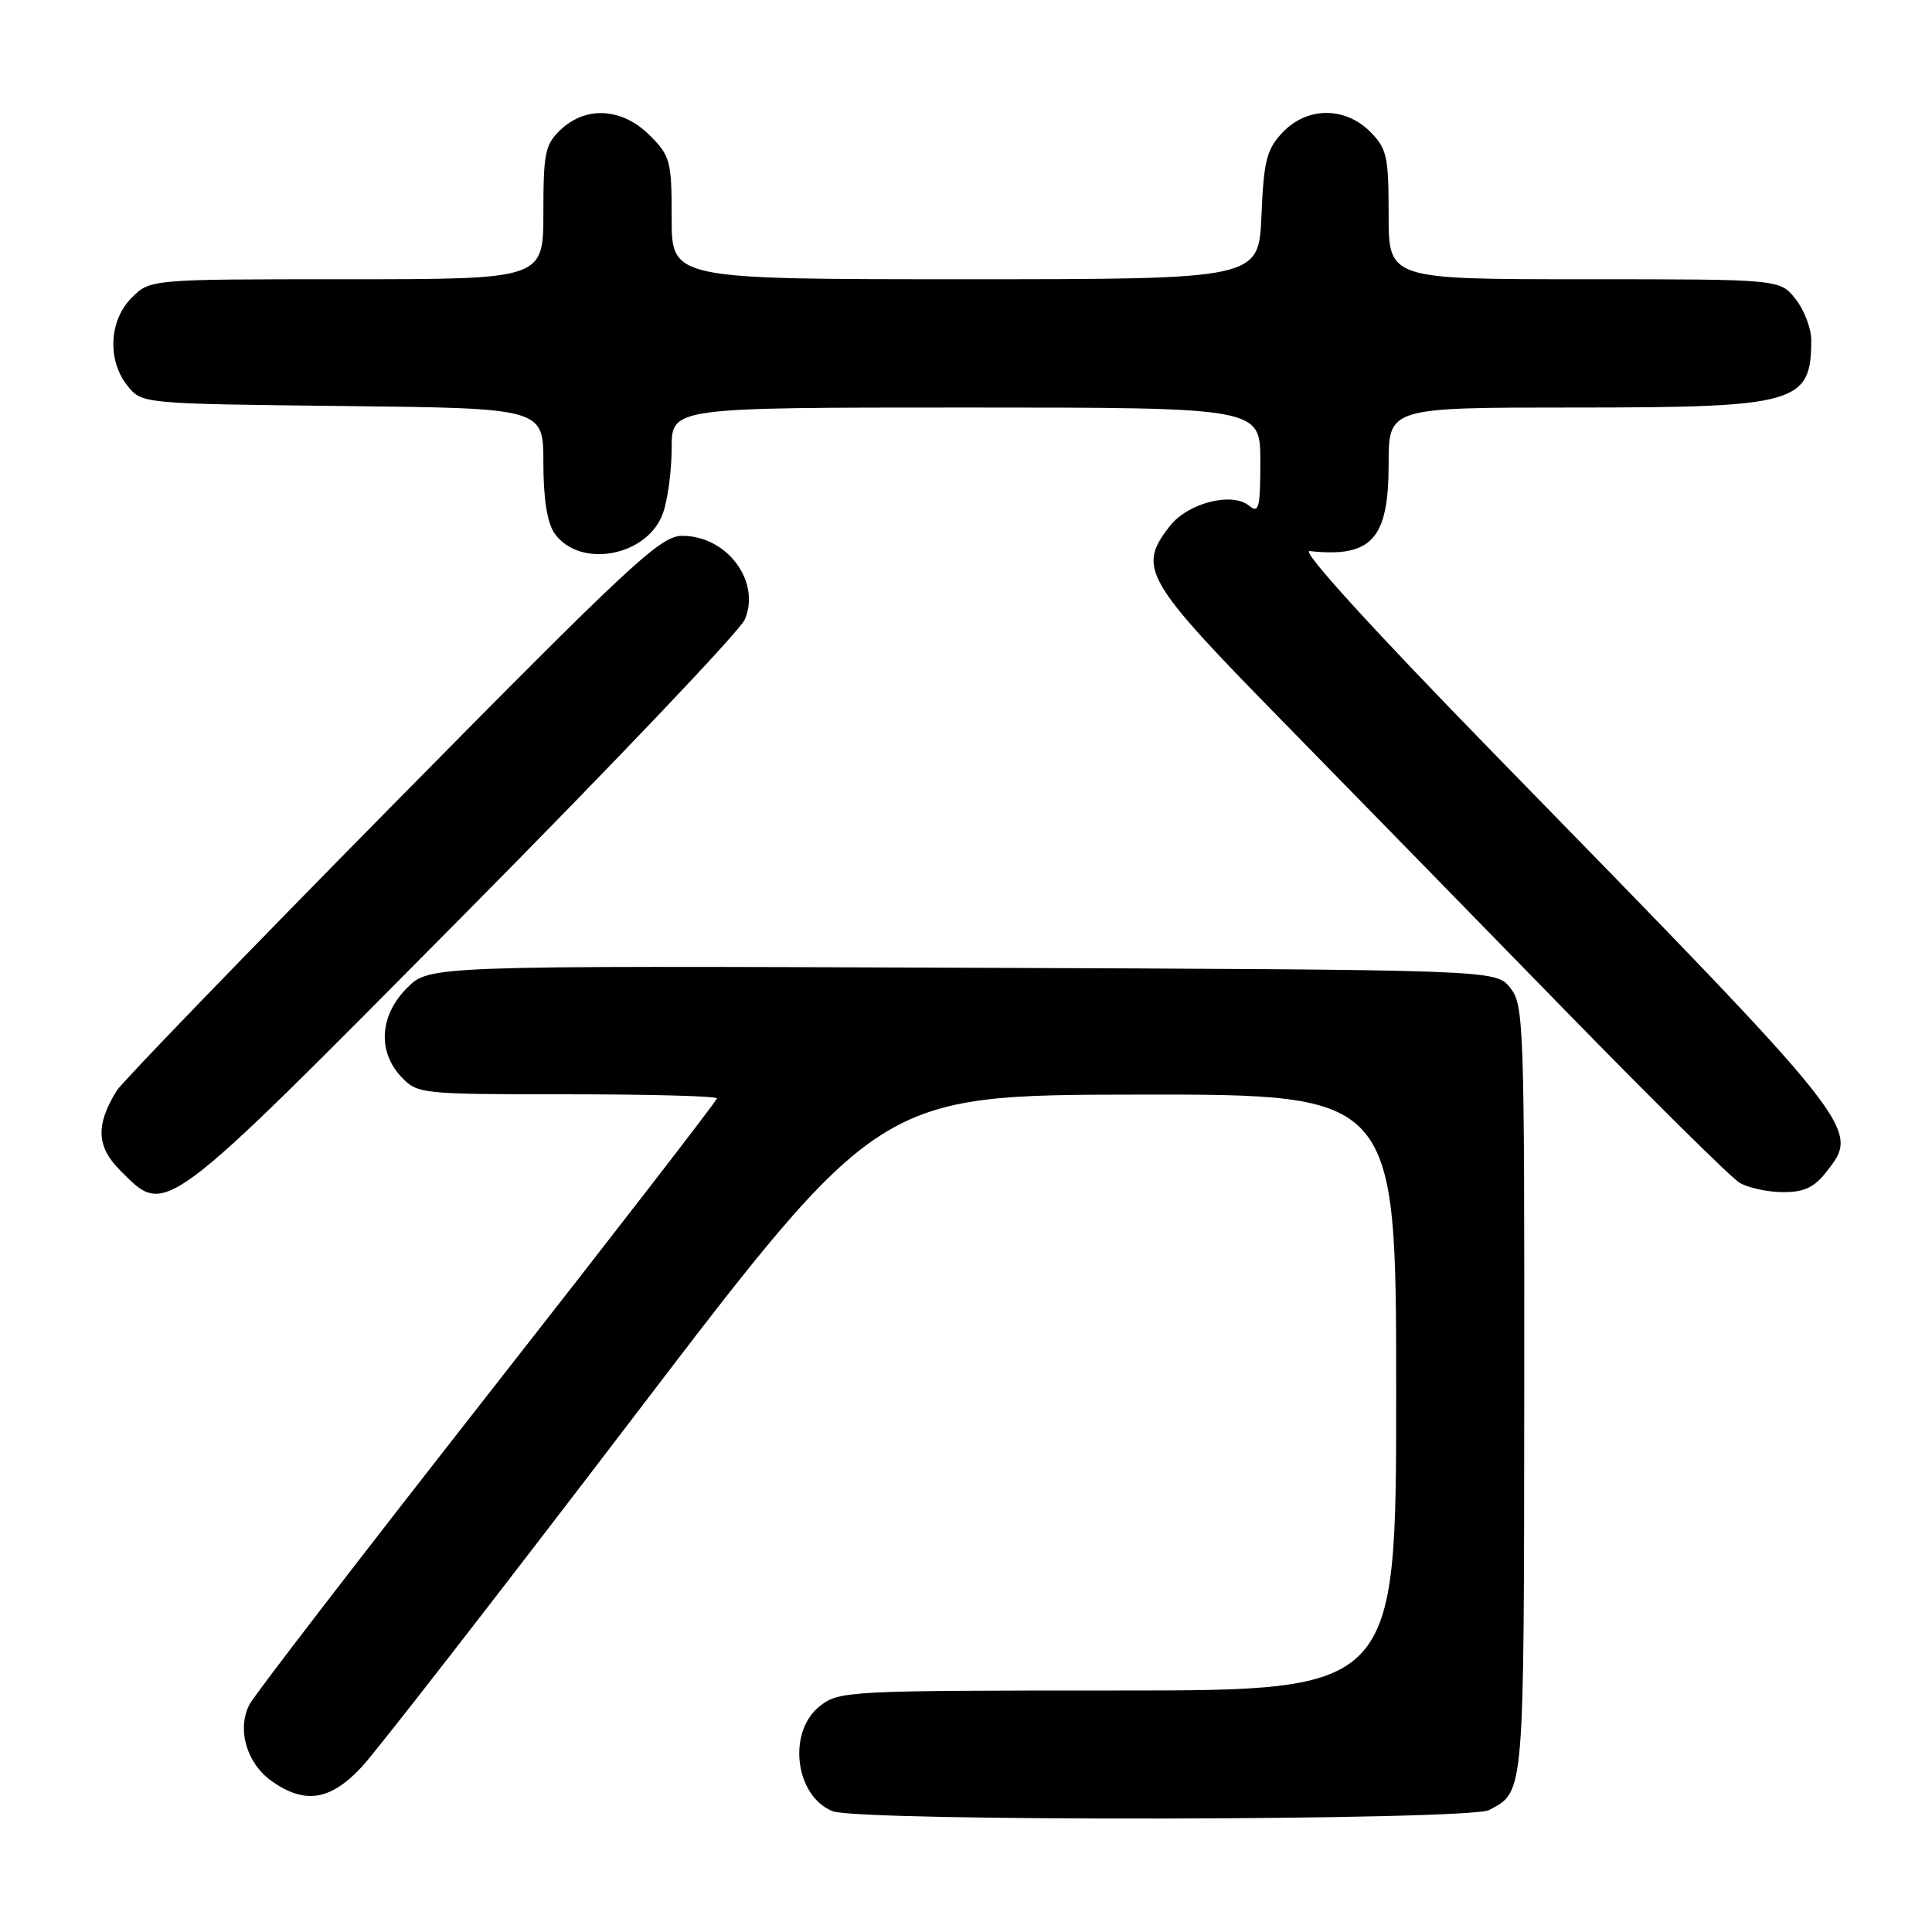 <?xml version="1.0" encoding="UTF-8" standalone="no"?>
<!DOCTYPE svg PUBLIC "-//W3C//DTD SVG 1.1//EN" "http://www.w3.org/Graphics/SVG/1.1/DTD/svg11.dtd" >
<svg xmlns="http://www.w3.org/2000/svg" xmlns:xlink="http://www.w3.org/1999/xlink" version="1.1" viewBox="0 0 256 256">
 <g >
 <path fill="currentColor"
d=" M 197.32 239.84 C 202.02 237.33 201.93 238.30 201.97 184.36 C 202.00 135.48 201.92 133.12 200.09 130.86 C 198.18 128.50 198.18 128.50 127.53 128.23 C 56.89 127.96 56.89 127.96 53.94 130.90 C 50.31 134.54 49.99 139.30 53.17 142.69 C 55.31 144.95 55.74 145.00 75.17 145.00 C 86.08 145.00 95.00 145.24 95.00 145.54 C 95.00 145.84 81.34 163.50 64.65 184.79 C 47.96 206.08 33.75 224.54 33.08 225.81 C 31.36 229.08 32.65 233.62 35.98 235.99 C 40.37 239.11 43.76 238.59 47.90 234.16 C 49.88 232.05 66.12 211.14 84.00 187.70 C 116.50 145.09 116.50 145.09 150.75 145.04 C 185.00 145.00 185.00 145.00 185.00 184.50 C 185.00 224.00 185.00 224.00 148.13 224.00 C 112.35 224.00 111.19 224.06 108.63 226.07 C 104.30 229.48 105.33 237.98 110.32 239.99 C 113.77 241.39 194.68 241.24 197.32 239.84 Z  M 61.26 121.43 C 81.19 101.32 98.03 83.62 98.69 82.09 C 100.85 77.05 96.33 71.00 90.41 71.00 C 87.52 71.00 83.74 74.52 51.96 106.75 C 32.58 126.41 16.16 143.40 15.48 144.50 C 12.66 149.04 12.78 151.93 15.89 155.05 C 22.08 161.23 21.09 161.96 61.26 121.43 Z  M 241.93 155.37 C 246.53 149.51 246.92 150.00 198.03 99.92 C 181.78 83.27 172.33 72.88 173.53 73.02 C 181.75 73.91 184.00 71.44 184.00 61.50 C 184.00 54.00 184.00 54.00 208.55 54.00 C 238.12 54.00 240.00 53.46 240.00 45.05 C 240.00 43.52 239.07 41.08 237.93 39.63 C 235.85 37.00 235.85 37.00 209.93 37.00 C 184.00 37.00 184.00 37.00 184.00 28.45 C 184.00 20.71 183.77 19.68 181.55 17.45 C 178.18 14.09 173.16 14.14 169.92 17.58 C 167.83 19.80 167.45 21.32 167.15 28.58 C 166.79 37.00 166.79 37.00 127.90 37.00 C 89.00 37.00 89.00 37.00 89.00 28.92 C 89.00 21.33 88.83 20.67 86.08 17.92 C 82.46 14.31 77.69 14.00 74.31 17.17 C 72.23 19.13 72.00 20.24 72.00 28.17 C 72.00 37.00 72.00 37.00 45.95 37.00 C 19.91 37.00 19.91 37.00 17.45 39.45 C 14.43 42.48 14.19 47.77 16.91 51.14 C 18.82 53.50 18.84 53.50 45.41 53.80 C 72.00 54.09 72.00 54.09 72.00 61.32 C 72.00 66.07 72.51 69.28 73.47 70.66 C 76.81 75.42 85.85 73.73 87.86 67.96 C 88.49 66.17 89.00 62.29 89.00 59.35 C 89.00 54.00 89.00 54.00 128.00 54.00 C 167.00 54.00 167.00 54.00 167.00 61.12 C 167.00 67.32 166.81 68.08 165.51 67.01 C 163.27 65.15 157.44 66.63 155.04 69.67 C 150.67 75.24 151.55 76.79 169.77 95.38 C 178.99 104.80 195.97 122.17 207.50 134.00 C 219.04 145.82 229.38 156.05 230.49 156.71 C 231.59 157.38 234.15 157.95 236.18 157.96 C 238.98 157.99 240.35 157.38 241.93 155.37 Z "/>
</g>
</svg>